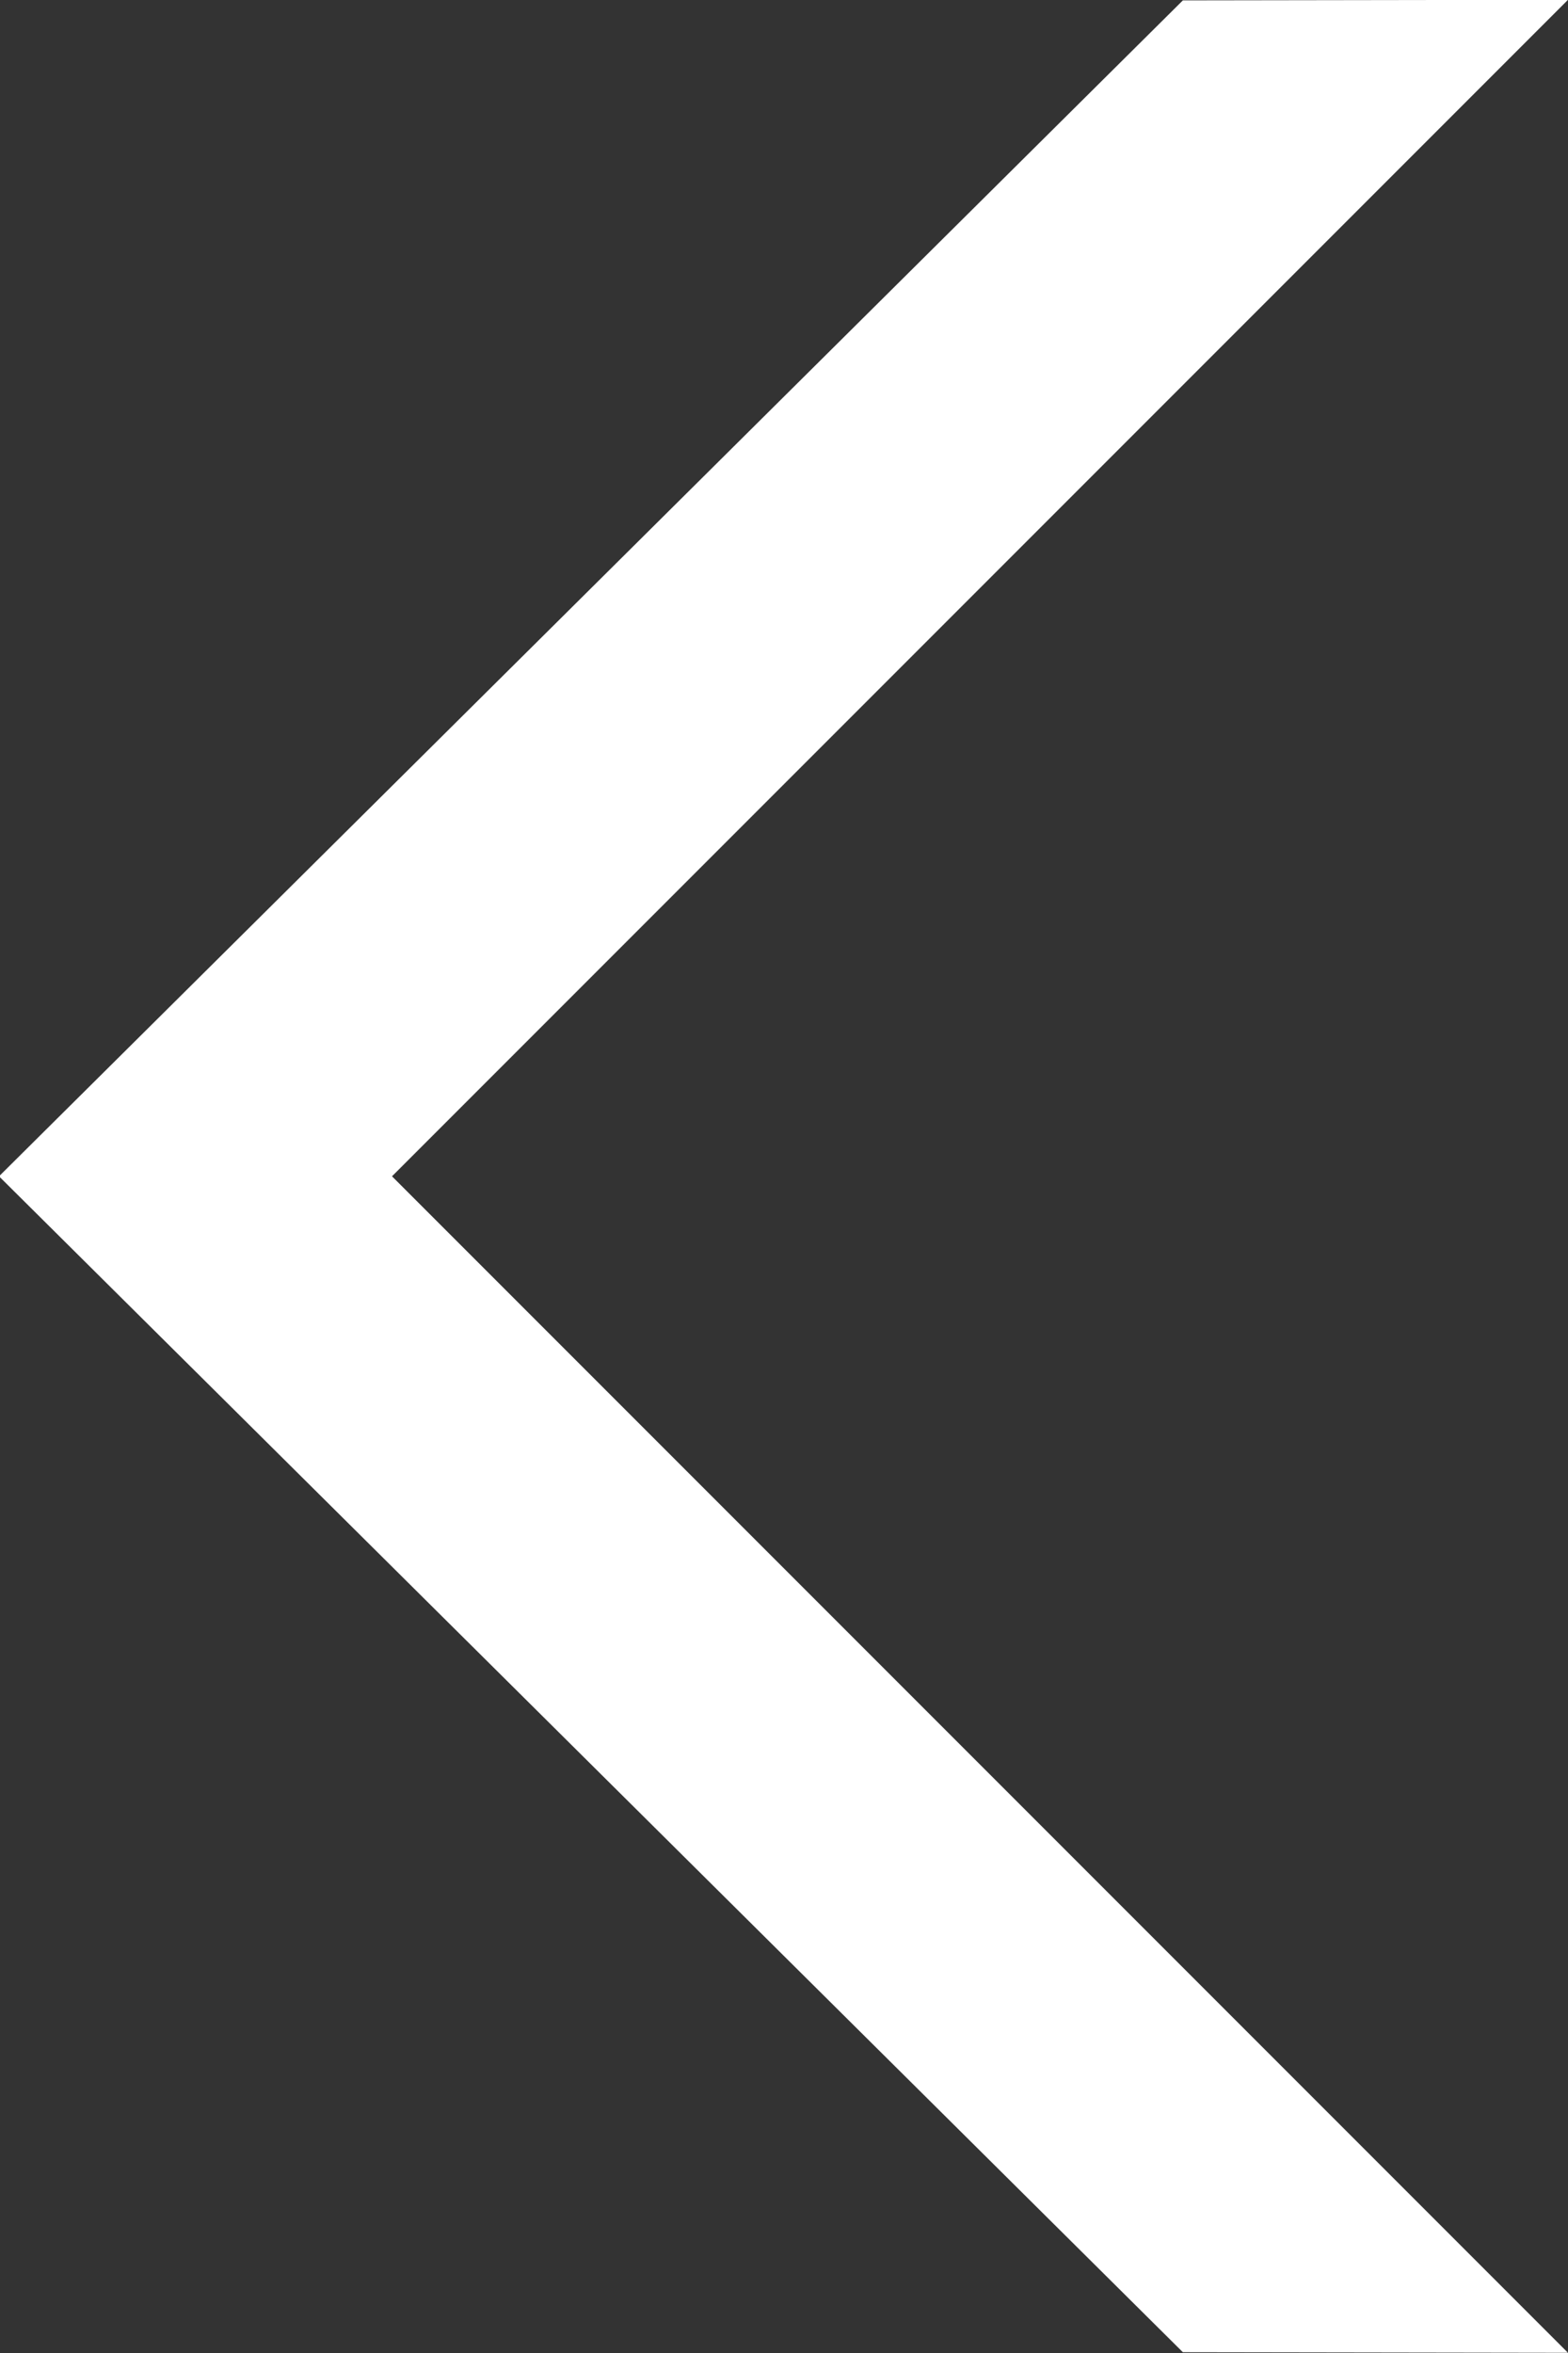 <svg 
 xmlns="http://www.w3.org/2000/svg"
 xmlns:xlink="http://www.w3.org/1999/xlink"
 width="8px" height="12px">
<rect width="100%" height="100%" fill="#333333" stroke="none"/>
<path fill-rule="evenodd"  fill="rgb(255, 255, 255)"
 d="M8.000,-0.001 L2.000,5.999 L8.000,11.999 L6.035,11.996 L-0.005,5.999 L6.035,0.002 L8.000,-0.001 Z"/>
</svg>